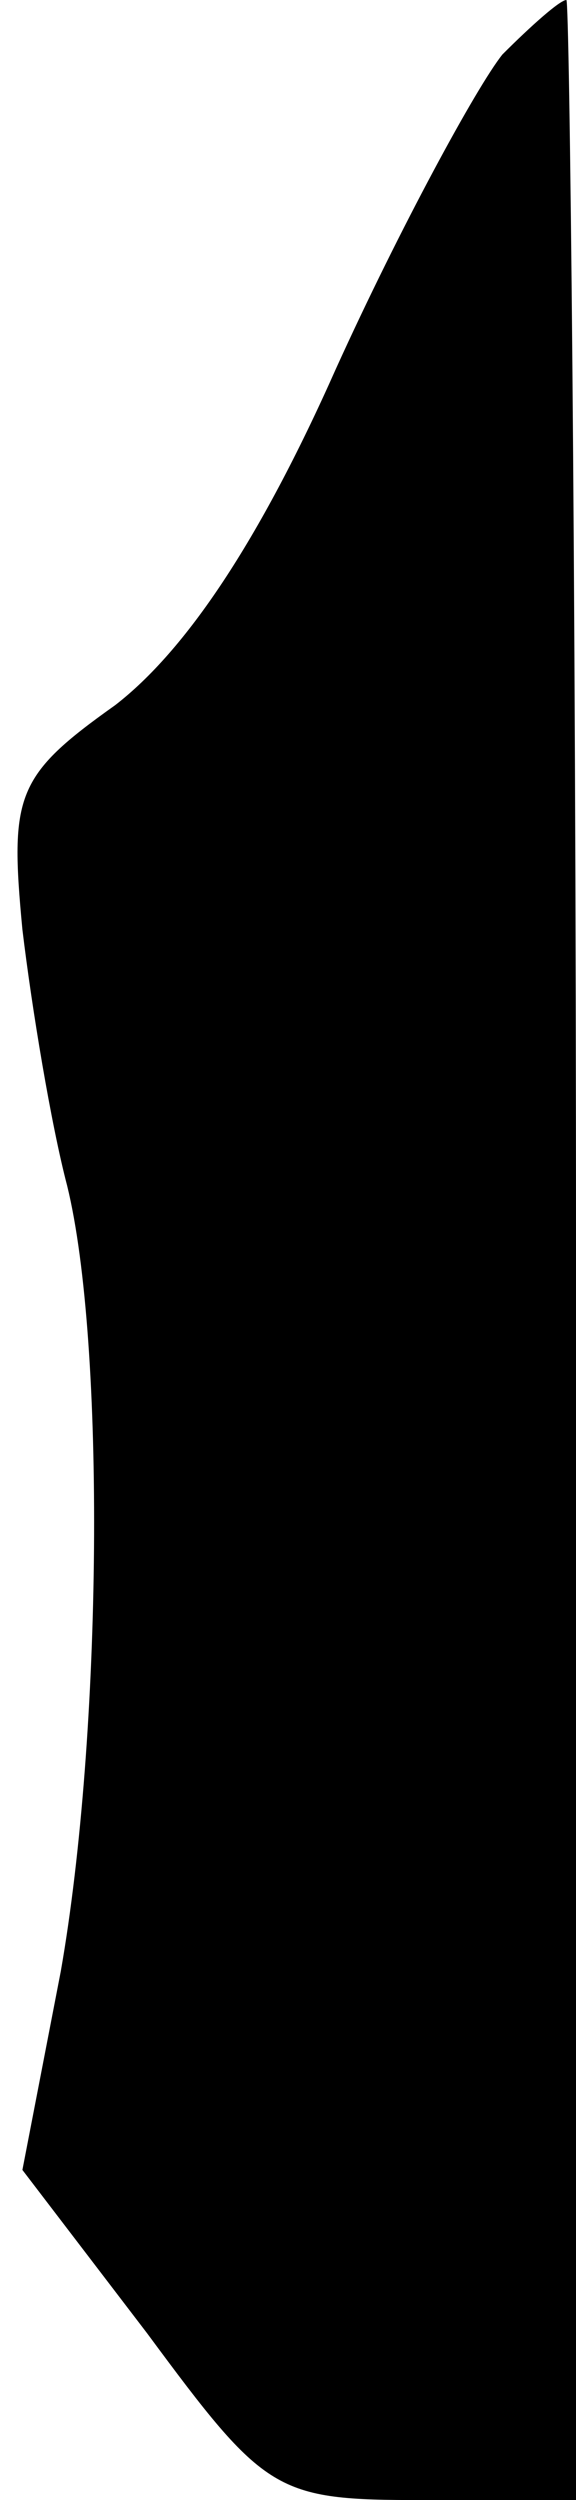 <?xml version="1.0" standalone="no"?>
<!DOCTYPE svg PUBLIC "-//W3C//DTD SVG 20010904//EN"
 "http://www.w3.org/TR/2001/REC-SVG-20010904/DTD/svg10.dtd">
<svg version="1.0" xmlns="http://www.w3.org/2000/svg"
 width="18pt" height="78pt" viewBox="0 0 18 78"
 preserveAspectRatio="xMidYMid meet">
<g transform="translate(0,78) scale(0.1,-0.1)"
fill="#000000" stroke="none">
<path fill="#000000" stroke="none" d="M157 763 c-8 -10 -32 -54 -52 -98 -24
-54 -47 -88 -69 -105 -31 -22 -33 -28 -29 -70 3 -25 9 -61 14 -80 12 -49 11
-171 -2 -245 l-12 -62 39 -51 c37 -50 40 -52 86 -52 l48 0 0 390 c0 215 -2
390 -3 390 -2 0 -11 -8 -20 -17z"/>
</g>
</svg>
